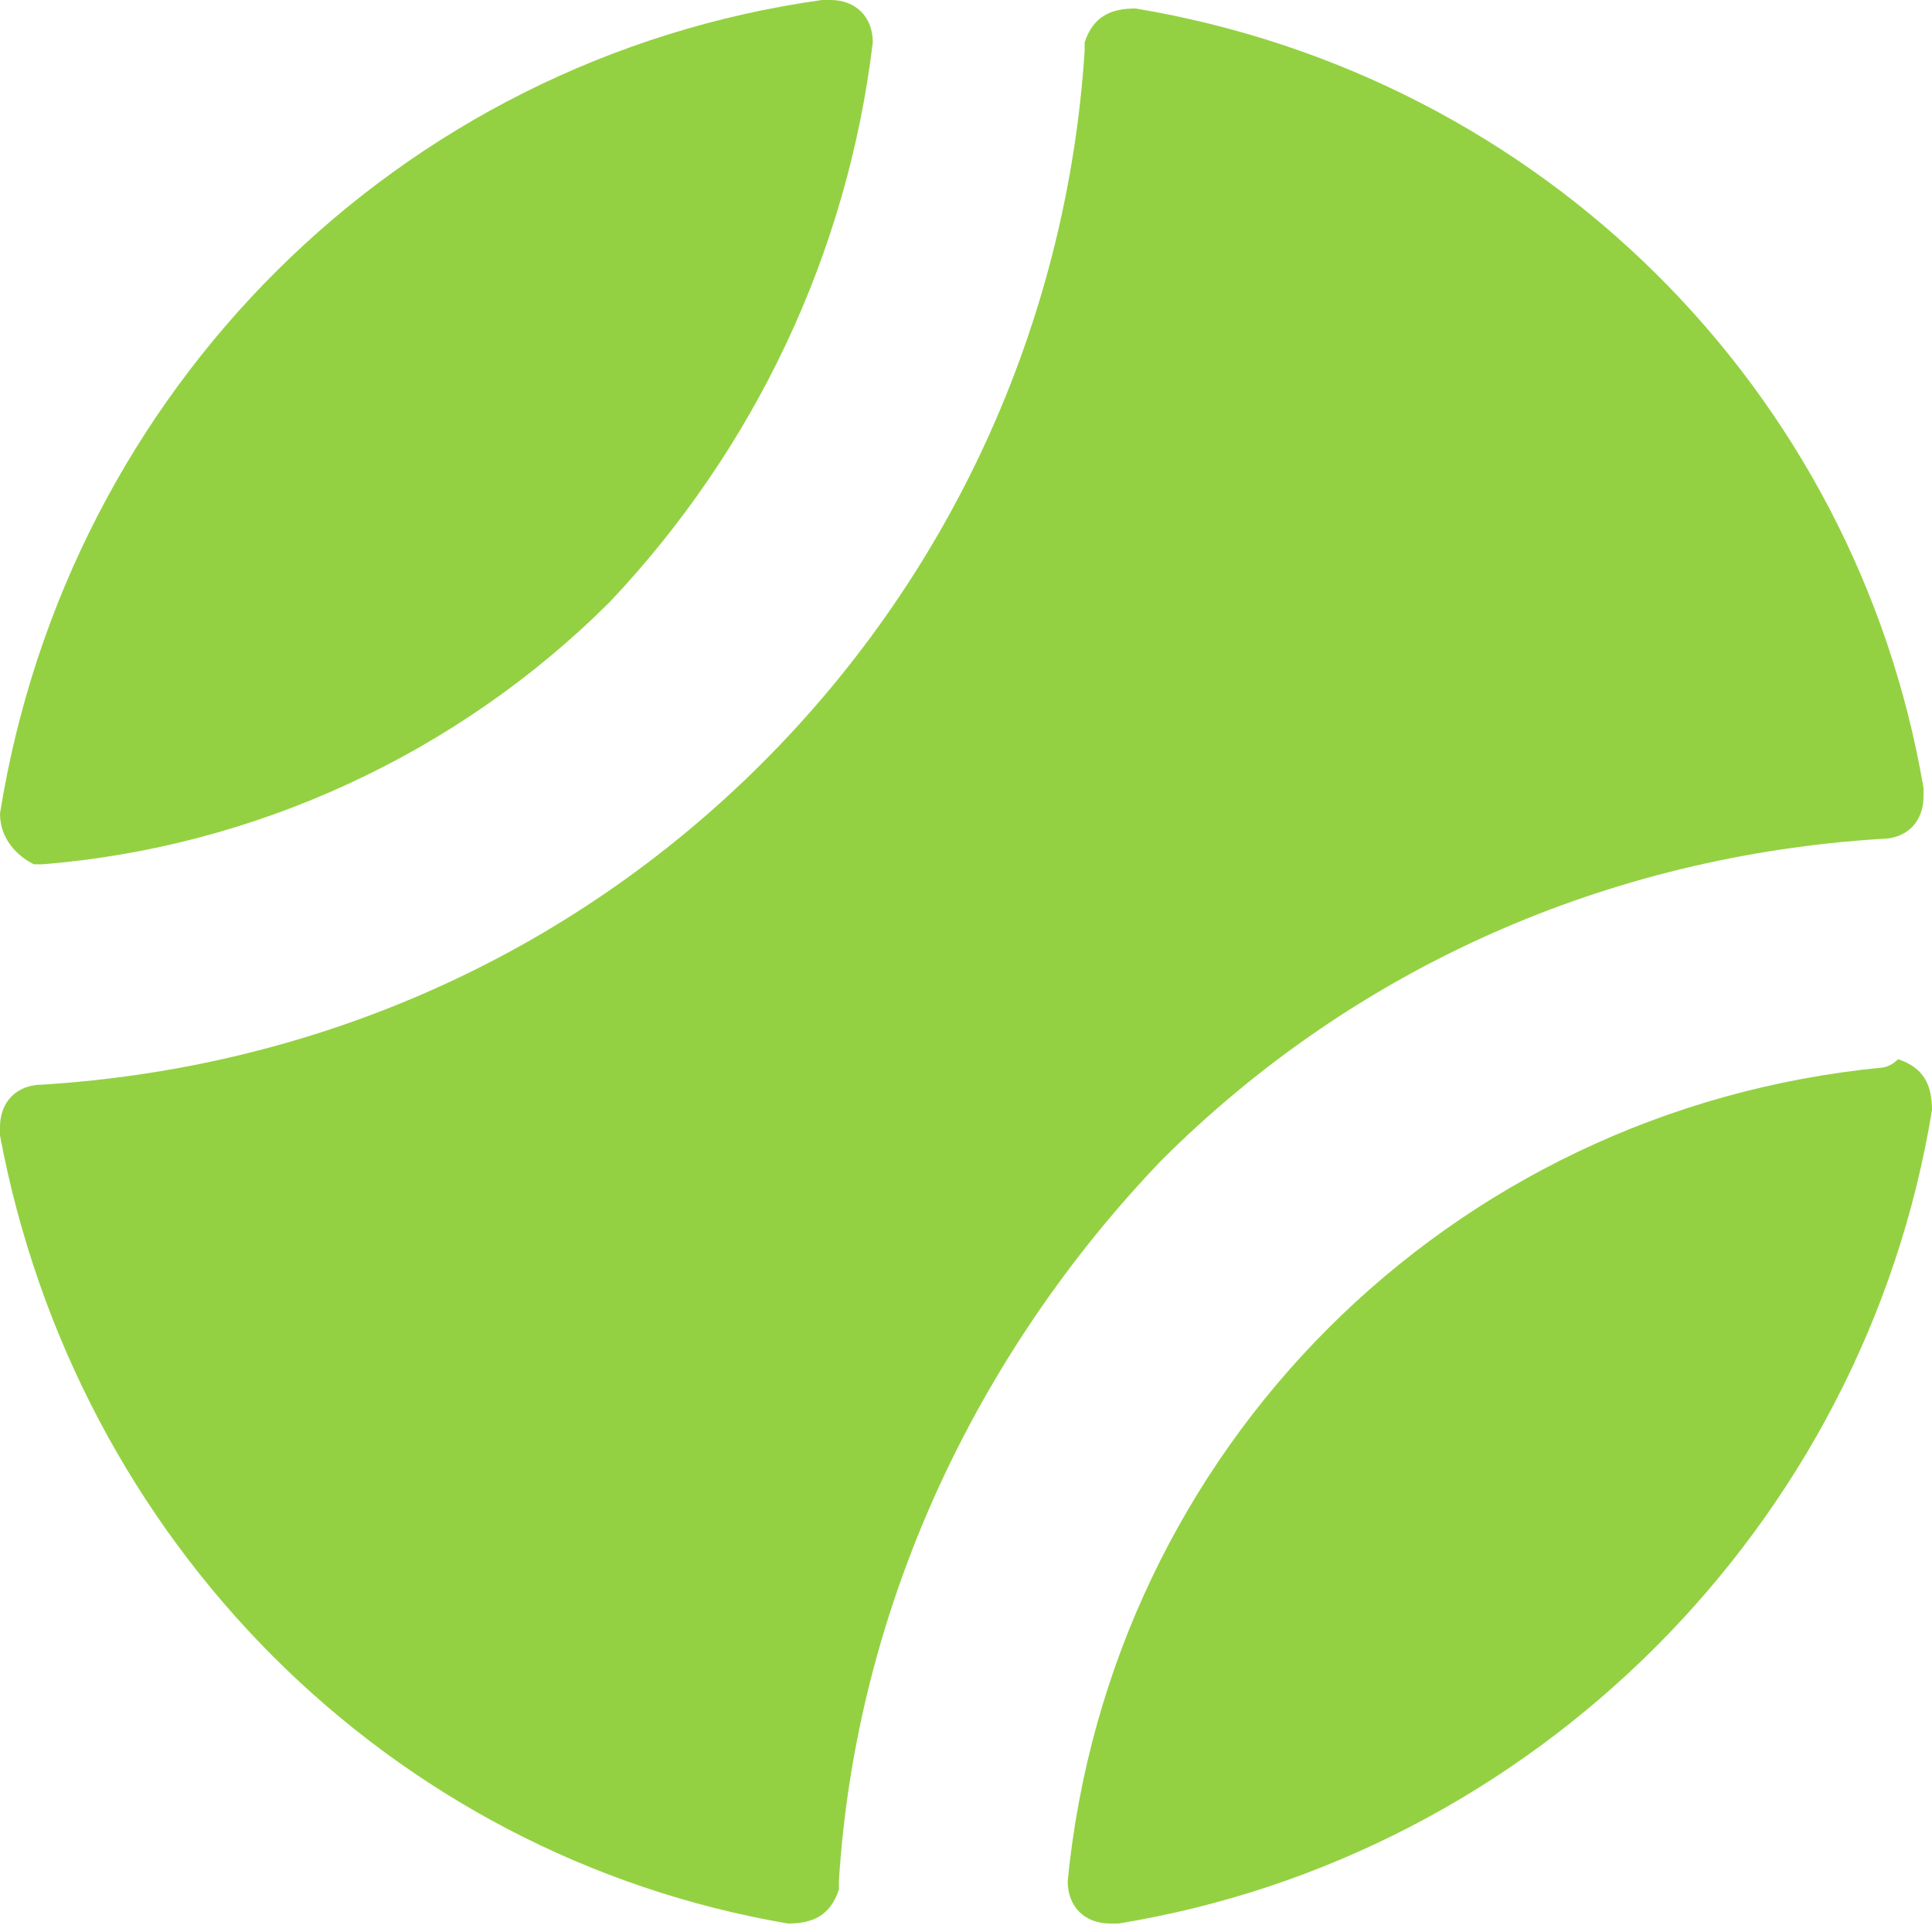 <?xml version="1.0" encoding="utf-8"?>
<!-- Generator: Adobe Illustrator 21.0.0, SVG Export Plug-In . SVG Version: 6.00 Build 0)  -->
<svg version="1.1" id="Layer_1" xmlns="http://www.w3.org/2000/svg" xmlns:xlink="http://www.w3.org/1999/xlink" x="0px" y="0px"
	 viewBox="0 0 22.8 22.8" style="enable-background:new 0 0 22.8 22.8;" xml:space="preserve">
<style type="text/css">
	.st0{fill:#94D142;}
</style>
<path class="st0" d="M0,9.6c0,0.3,0.2,0.5,0.4,0.6c0,0,0.1,0,0.1,0C3,10,5.4,8.9,7.2,7.1C8.9,5.3,10,3,10.3,0.5
	c0-0.3-0.2-0.5-0.5-0.5c0,0-0.1,0-0.1,0C4.7,0.7,0.8,4.6,0,9.6z"/>
<path class="st0" d="M13.4,0.1c-0.3,0-0.5,0.1-0.6,0.4c0,0,0,0,0,0.1C12.6,3.7,11.3,6.7,9,9c-2.3,2.3-5.3,3.6-8.5,3.8
	C0.2,12.8,0,13,0,13.3c0,0,0,0,0,0.1c0.9,4.8,4.6,8.5,9.3,9.3c0.3,0,0.5-0.1,0.6-0.4c0,0,0,0,0-0.1c0.2-3.2,1.6-6.2,3.8-8.5l0,0
	c2.3-2.3,5.3-3.6,8.5-3.8c0.3,0,0.5-0.2,0.5-0.5c0,0,0-0.1,0-0.1C21.9,4.6,18.2,0.9,13.4,0.1z"/>
<path class="st0" d="M22.2,12.6c-5.1,0.5-9.1,4.5-9.6,9.6c0,0.3,0.2,0.5,0.5,0.5c0,0,0.1,0,0.1,0c4.9-0.8,8.8-4.7,9.6-9.6
	c0-0.3-0.1-0.5-0.4-0.6C22.3,12.6,22.2,12.6,22.2,12.6z"/>
<title>colour_mockups_20171208</title>
</svg>

